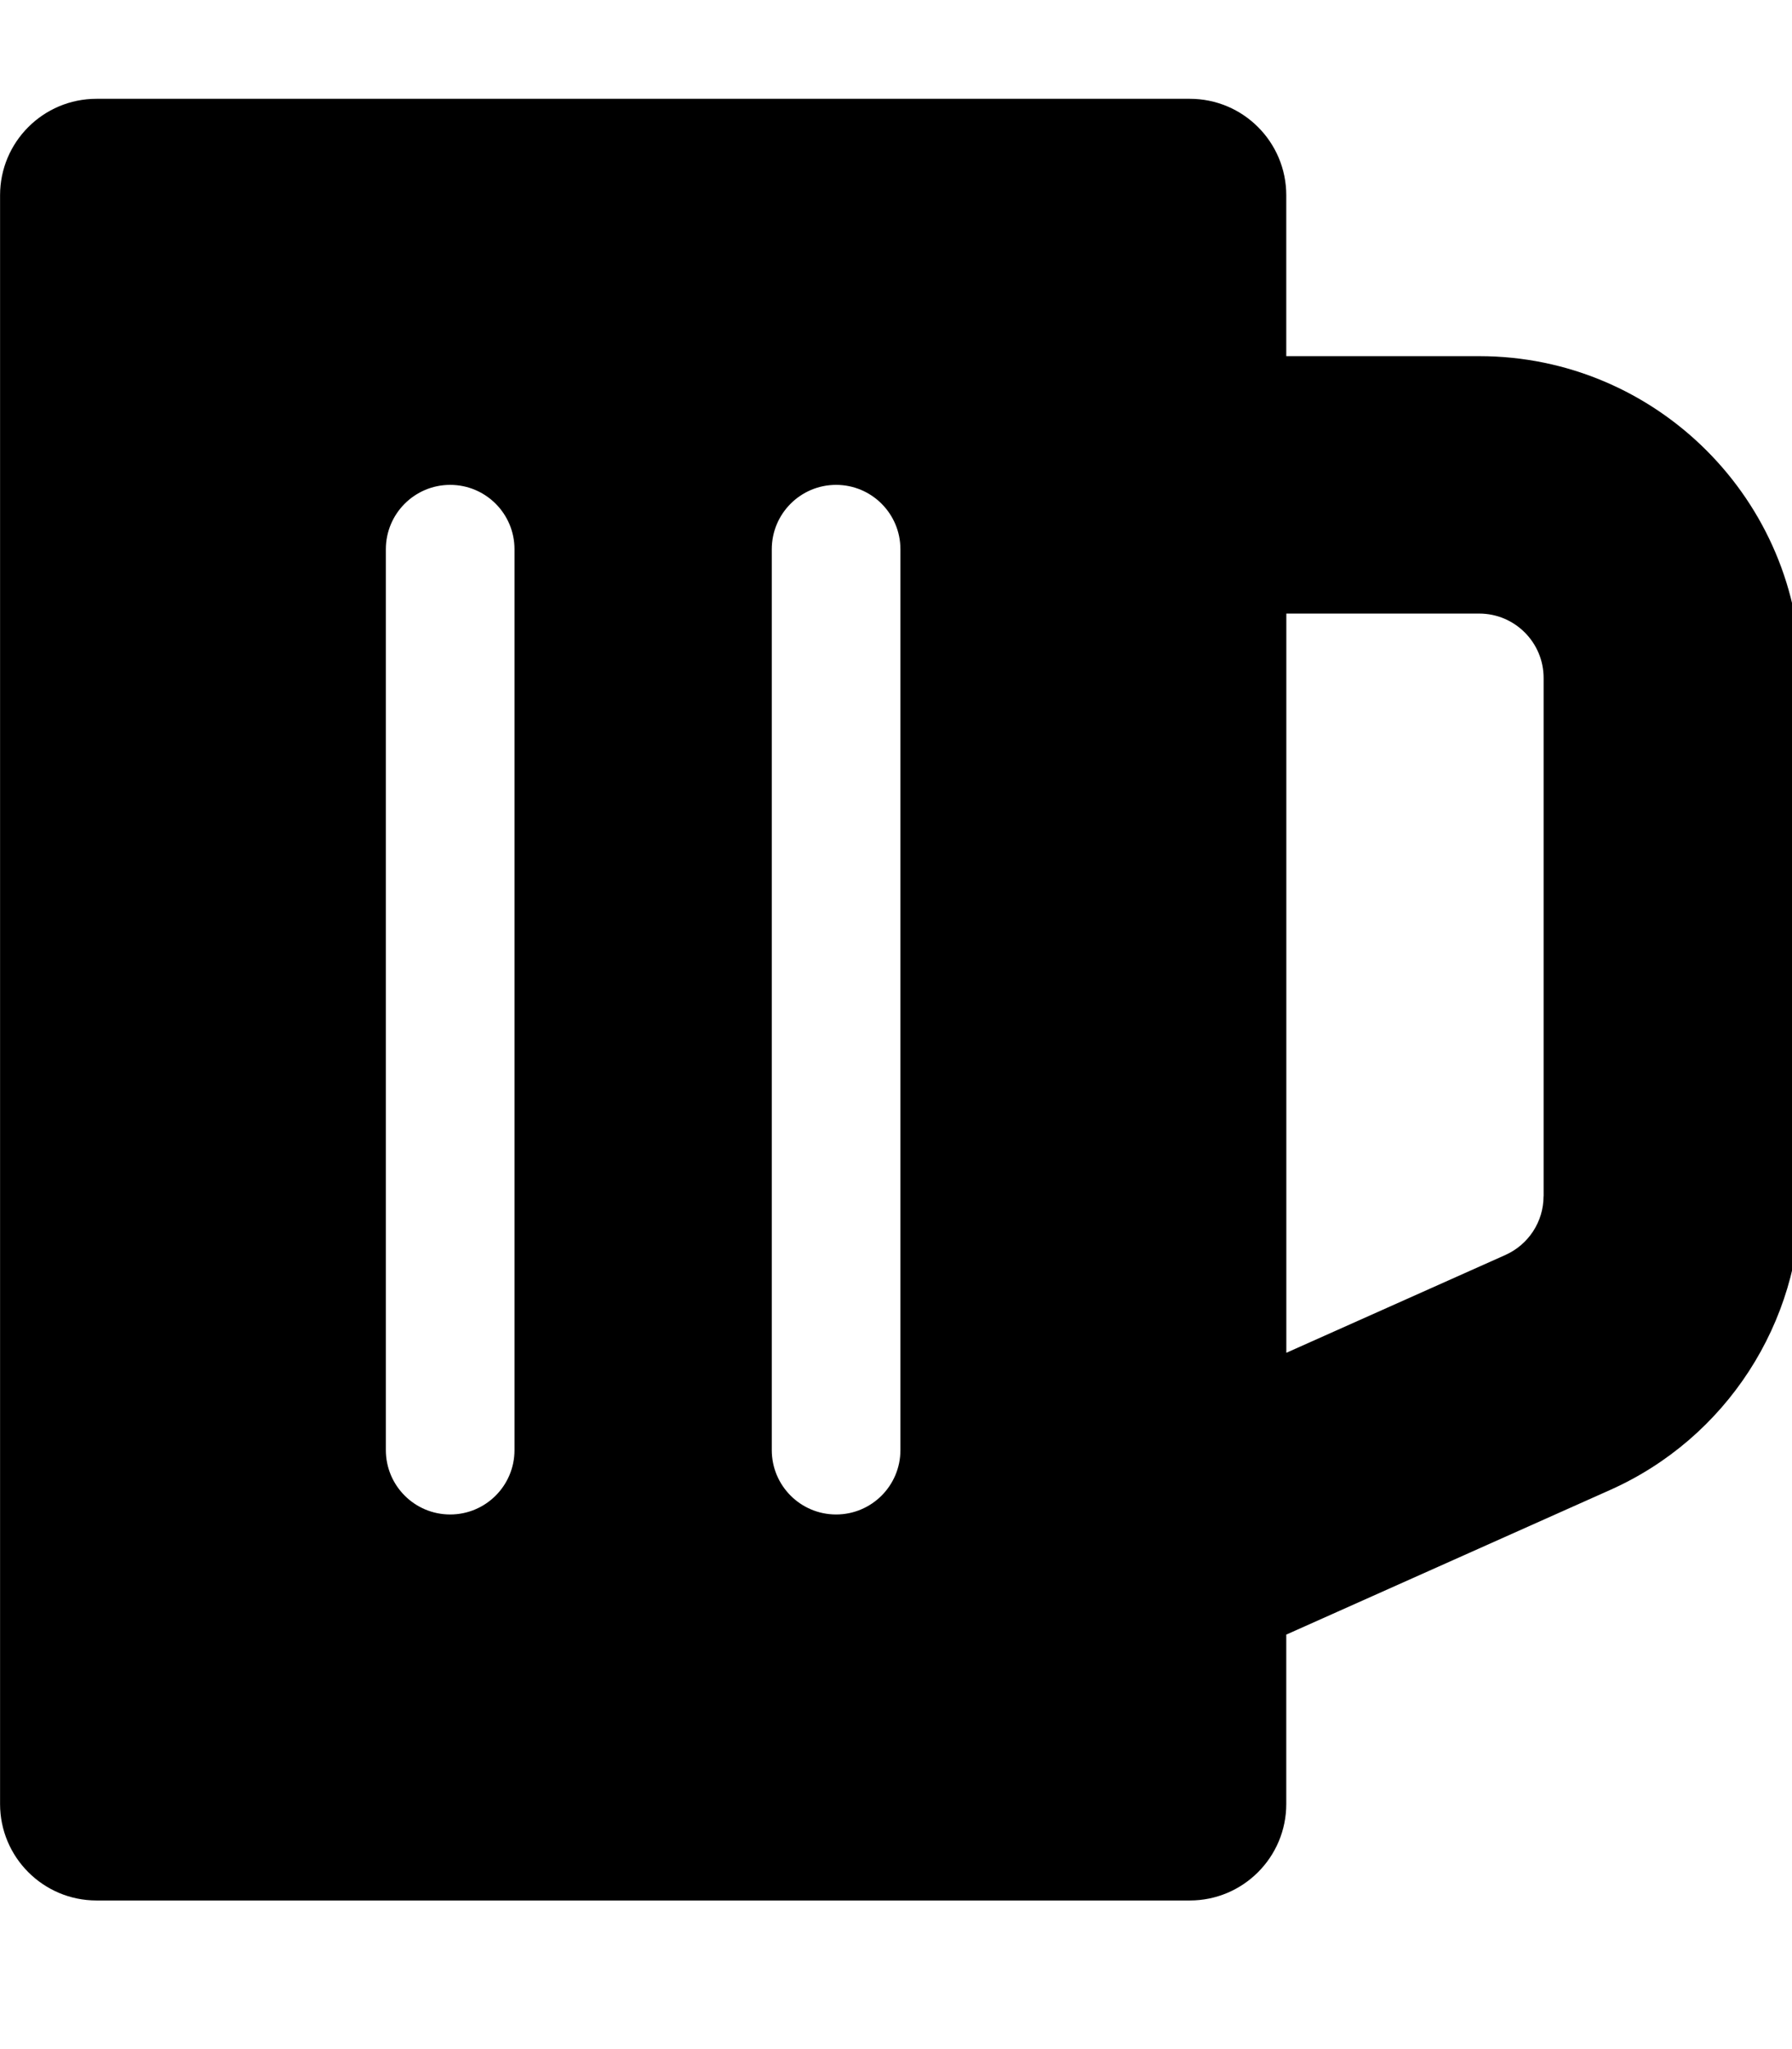 <!-- Generated by IcoMoon.io -->
<svg version="1.1" xmlns="http://www.w3.org/2000/svg" width="28" height="32" viewBox="0 0 28 32">
<title>beer</title>
<path d="M23.113 5.562h-3.015v-2.512c0-0.833-0.675-1.507-1.507-1.507h-17.083c-0.833 0-1.507 0.675-1.507 1.507v25.122c0 0.832 0.675 1.507 1.507 1.507h17.083c0.832 0 1.507-0.675 1.507-1.507v-2.645l5.063-2.26c1.808-0.807 2.977-2.608 2.977-4.588v-8.093c0-2.77-2.254-5.024-5.024-5.024zM24.118 18.68c-0 0.407-0.242 0.757-0.589 0.915l-0.006 0.003-3.424 1.528v-11.544h3.015c0.554 0 1.005 0.451 1.005 1.005v8.093zM13.064 23.651c-0.555 0-1.005-0.45-1.005-1.005v-14.069c0-0.555 0.45-1.005 1.005-1.005s1.005 0.45 1.005 1.005v14.069c0 0.555-0.45 1.005-1.005 1.005zM7.034 23.651c-0.555 0-1.005-0.45-1.005-1.005v-14.069c0-0.555 0.45-1.005 1.005-1.005s1.005 0.45 1.005 1.005v14.069c0 0.555-0.45 1.005-1.005 1.005z"></path>
</svg>
